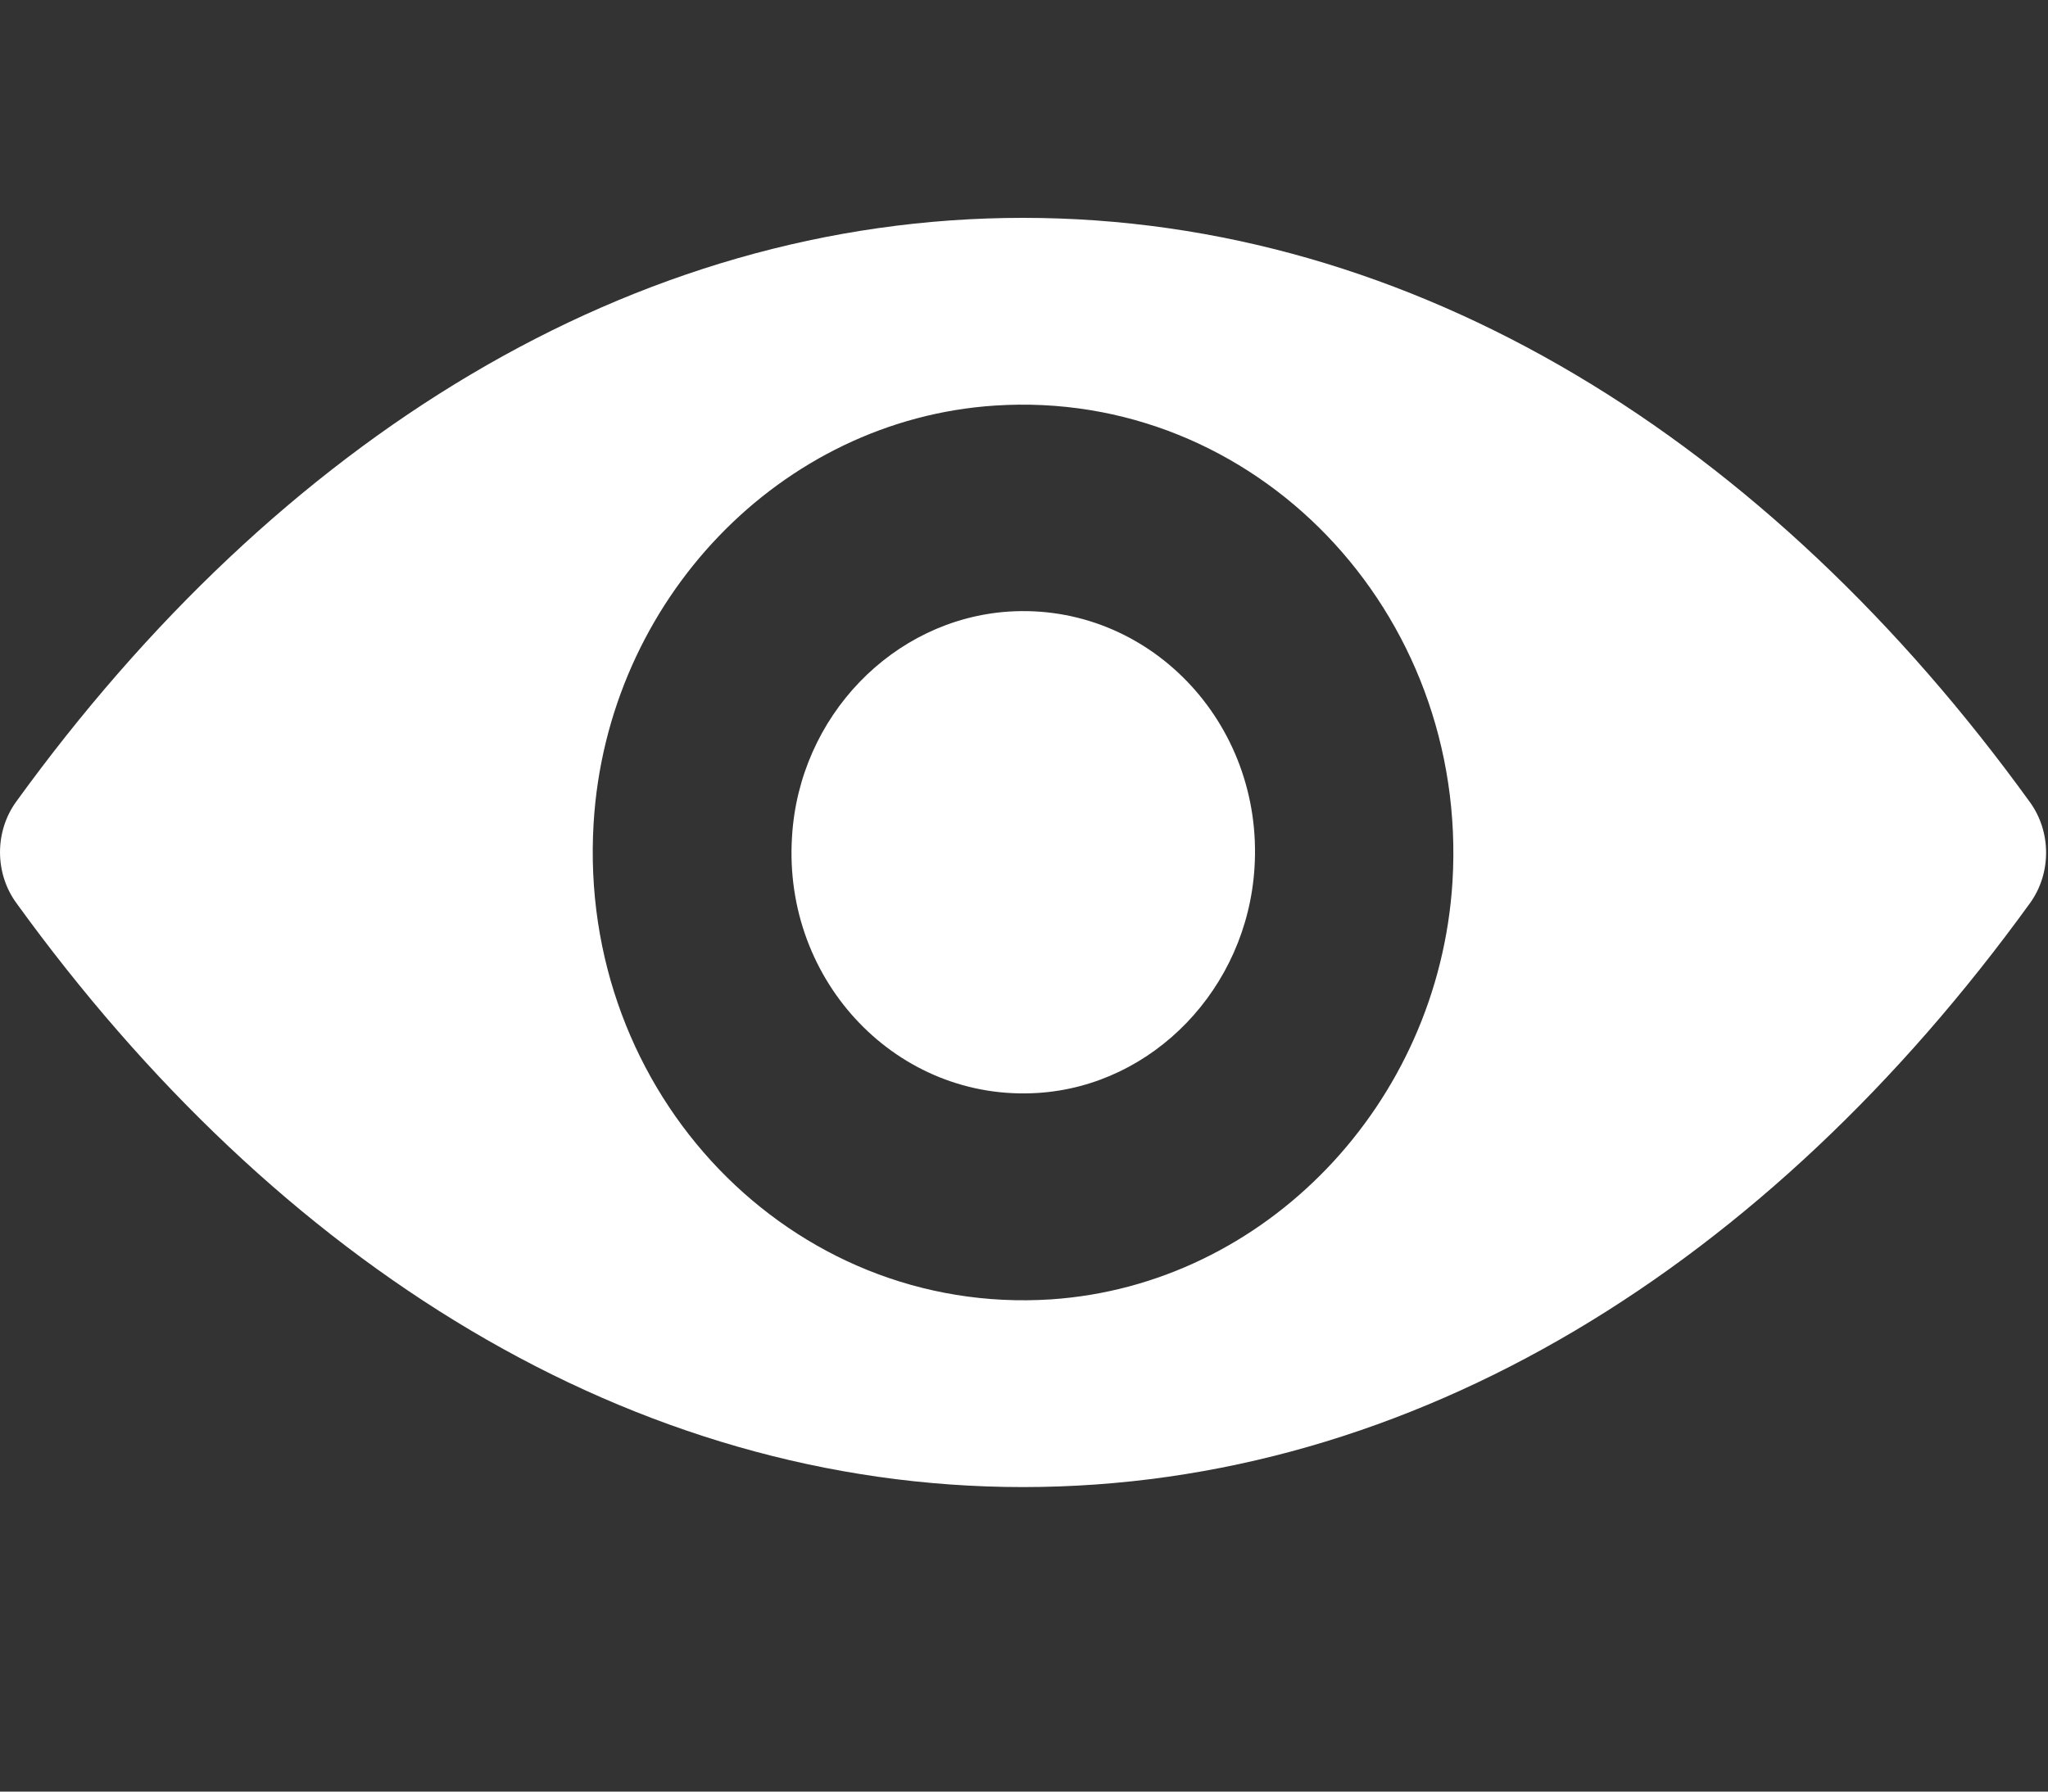 <svg width="40" height="35" viewBox="0 0 40 35" fill="none" xmlns="http://www.w3.org/2000/svg">
<rect x="0" y="0" width="40" height="35" fill="#333333" stroke="none"/>
<path d="M19.981 4.256C12.346 4.256 5.422 8.604 0.313 15.666C-0.104 16.245 -0.104 17.053 0.313 17.632C5.422 24.703 12.346 29.051 19.981 29.051C27.616 29.051 34.541 24.703 39.65 17.641C40.067 17.062 40.067 16.254 39.65 15.675C34.541 8.604 27.616 4.256 19.981 4.256ZM20.529 25.384C15.461 25.716 11.275 21.368 11.594 16.084C11.855 11.727 15.248 8.196 19.433 7.923C24.502 7.591 28.687 11.94 28.369 17.224C28.099 21.572 24.706 25.103 20.529 25.384ZM20.276 21.351C17.545 21.529 15.289 19.189 15.469 16.347C15.608 13.999 17.439 12.101 19.695 11.948C22.425 11.769 24.682 14.109 24.502 16.951C24.355 19.308 22.524 21.206 20.276 21.351Z" fill="white"/>
</svg>
